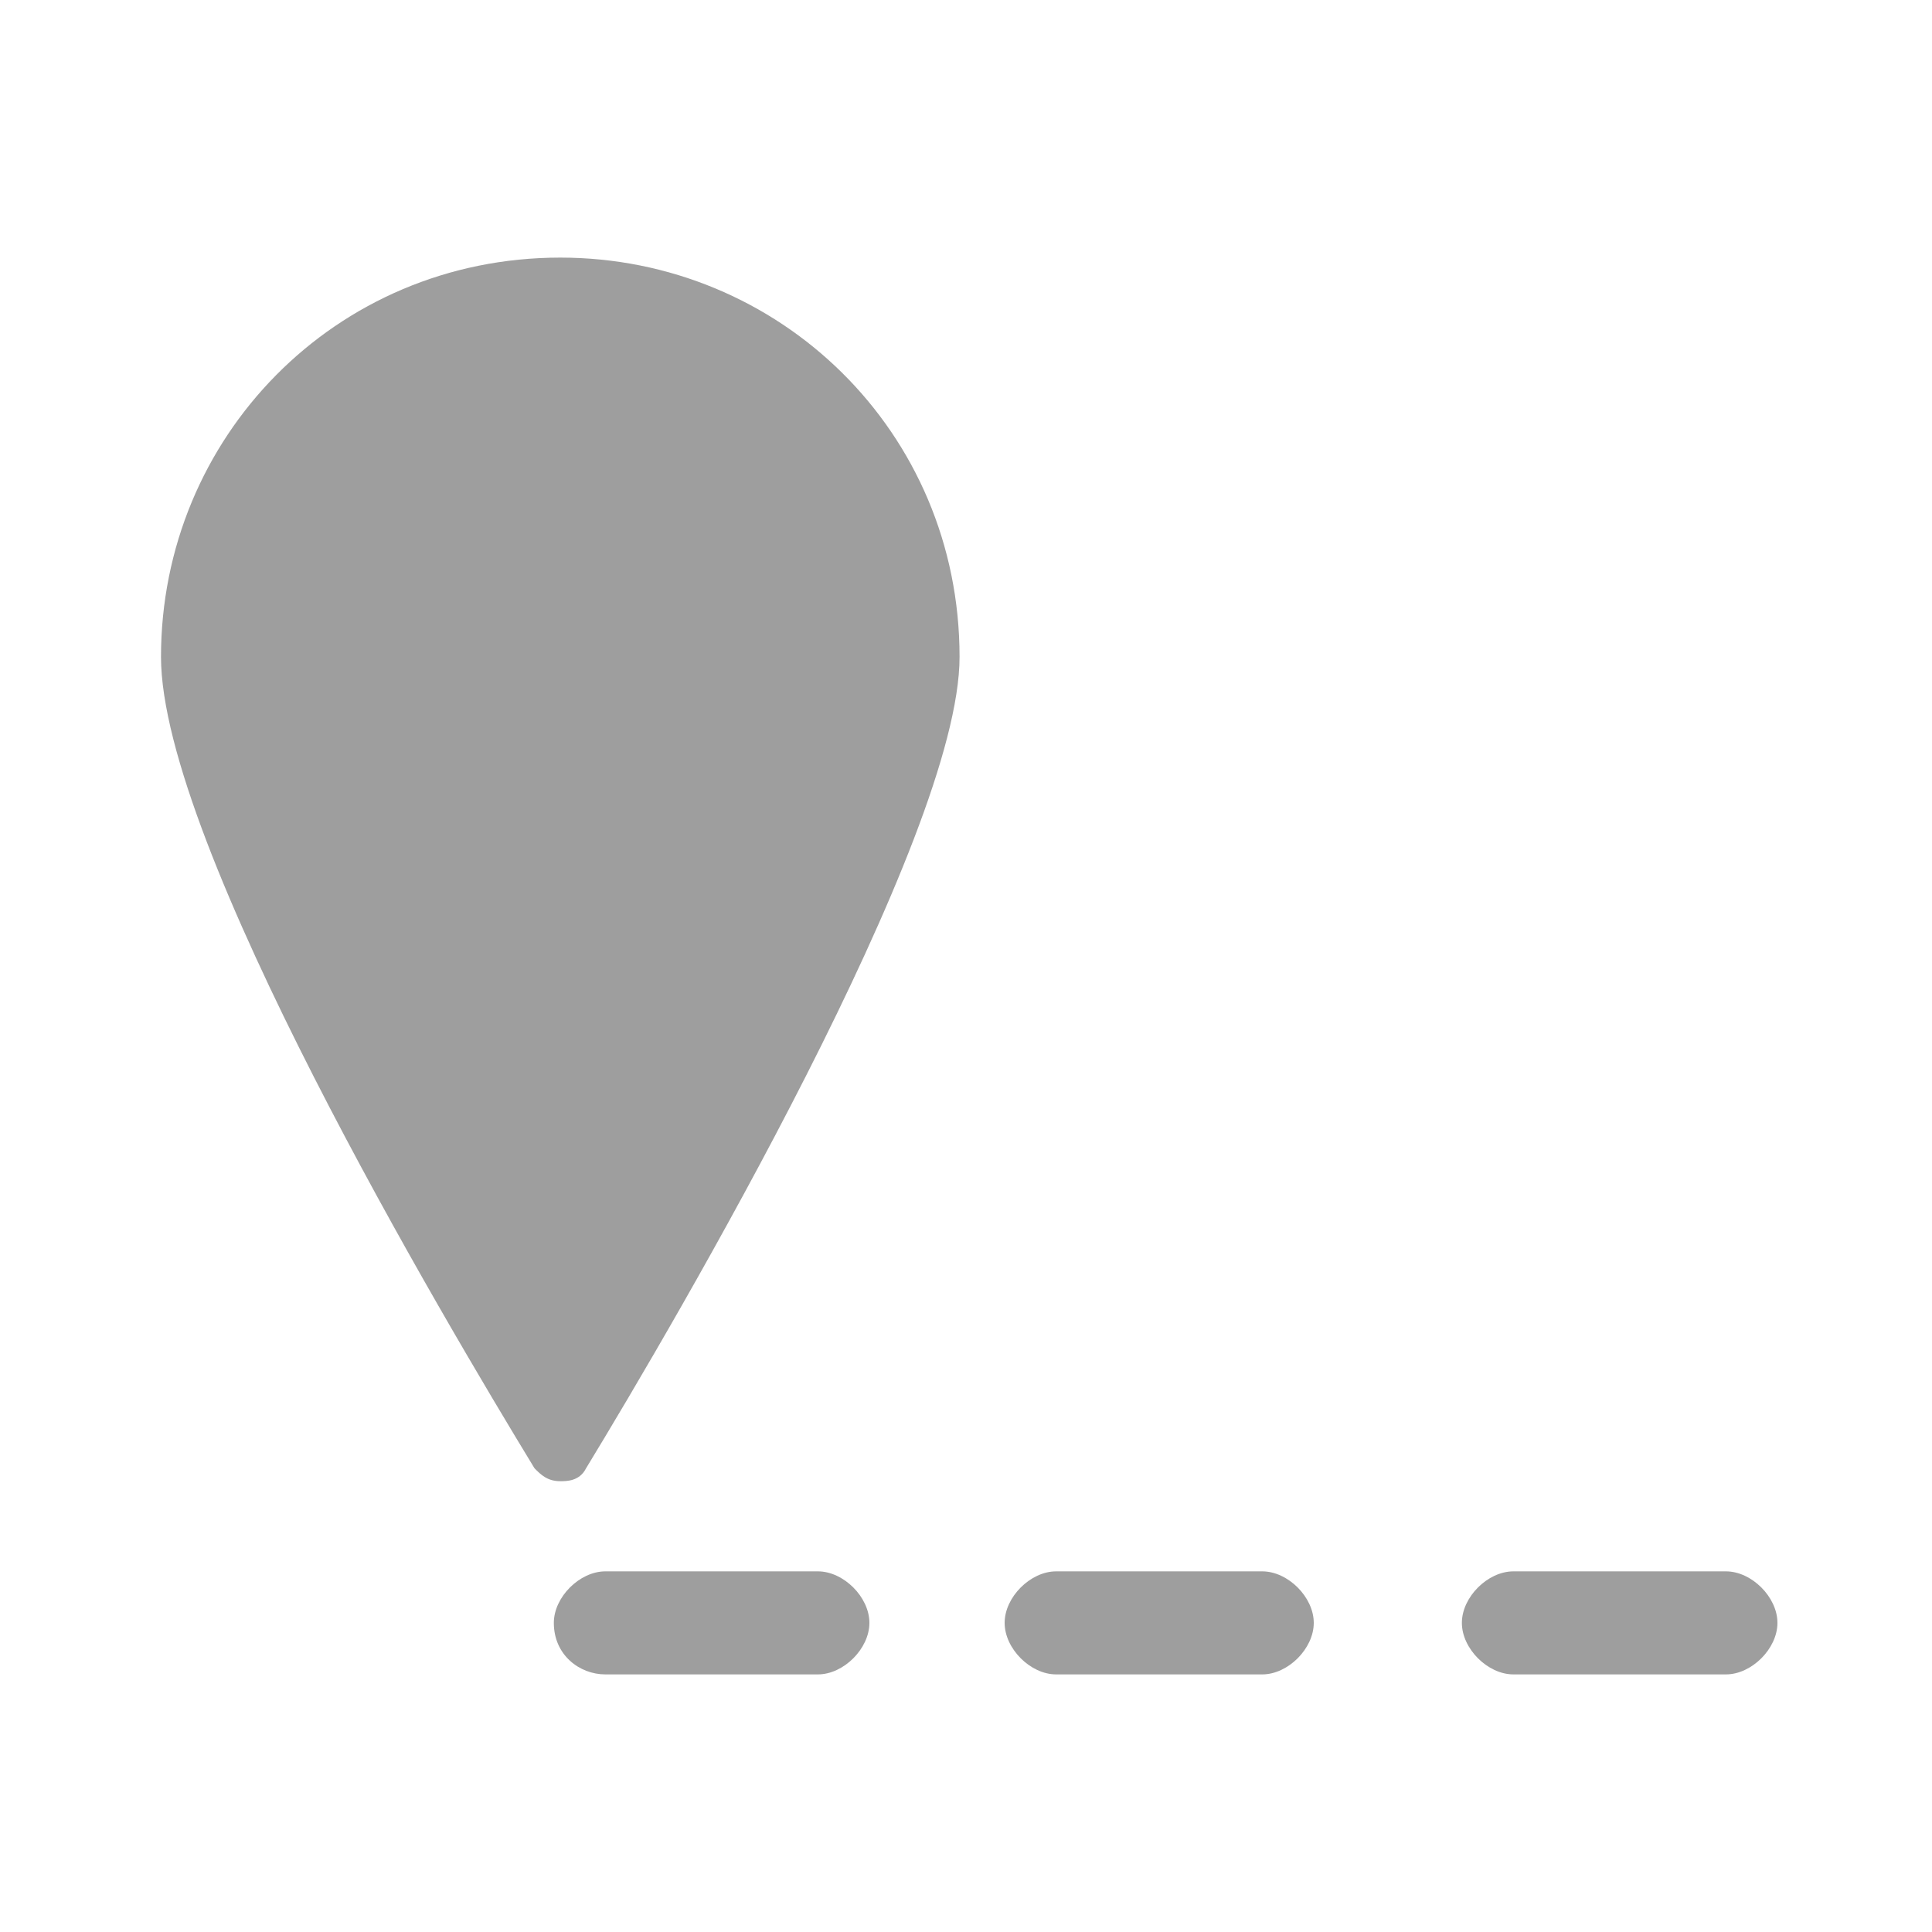 <?xml version="1.0" encoding="utf-8"?>
<!-- Generator: Adobe Illustrator 17.1.0, SVG Export Plug-In . SVG Version: 6.00 Build 0)  -->
<!DOCTYPE svg PUBLIC "-//W3C//DTD SVG 1.1//EN" "http://www.w3.org/Graphics/SVG/1.1/DTD/svg11.dtd">
<svg version="1.1" id="Слой_1" xmlns="http://www.w3.org/2000/svg" xmlns:xlink="http://www.w3.org/1999/xlink" x="0px" y="0px"
	 viewBox="0 0 30 30" style="enable-background:new 0 0 30 30;" xml:space="preserve">
<style type="text/css">
	.st0{fill:#9E9E9E;}
</style>
<g>
	<path class="st0" d="M8.7,4c-3.5,0-6.2,2.8-6.2,6.2c0,2.9,4.4,10.3,5.8,12.6C8.4,22.9,8.5,23,8.7,23C8.8,23,9,23,9.1,22.8
		c1.4-2.3,5.8-9.8,5.8-12.6C14.9,6.7,12.1,4,8.7,4L8.7,4z"/>
	<path class="st0" d="M23.5,24.4c-0.4,0-0.8,0.4-0.8,0.8c0,0.4,0.4,0.8,0.8,0.8h3.3c0.4,0,0.8-0.4,0.8-0.8c0-0.4-0.4-0.8-0.8-0.8
		H23.5L23.5,24.4z M23.5,24.4"/>
	<path class="st0" d="M16.4,24.4c-0.4,0-0.8,0.4-0.8,0.8c0,0.4,0.4,0.8,0.8,0.8h3.2c0.4,0,0.8-0.4,0.8-0.8c0-0.4-0.4-0.8-0.8-0.8
		H16.4L16.4,24.4z M16.4,24.4"/>
	<path class="st0" d="M9.4,24.4c-0.4,0-0.8,0.4-0.8,0.8C8.6,25.7,9,26,9.4,26h3.3c0.4,0,0.8-0.4,0.8-0.8c0-0.4-0.4-0.8-0.8-0.8H9.4
		L9.4,24.4z M9.4,24.4"/>
</g>
</svg>
